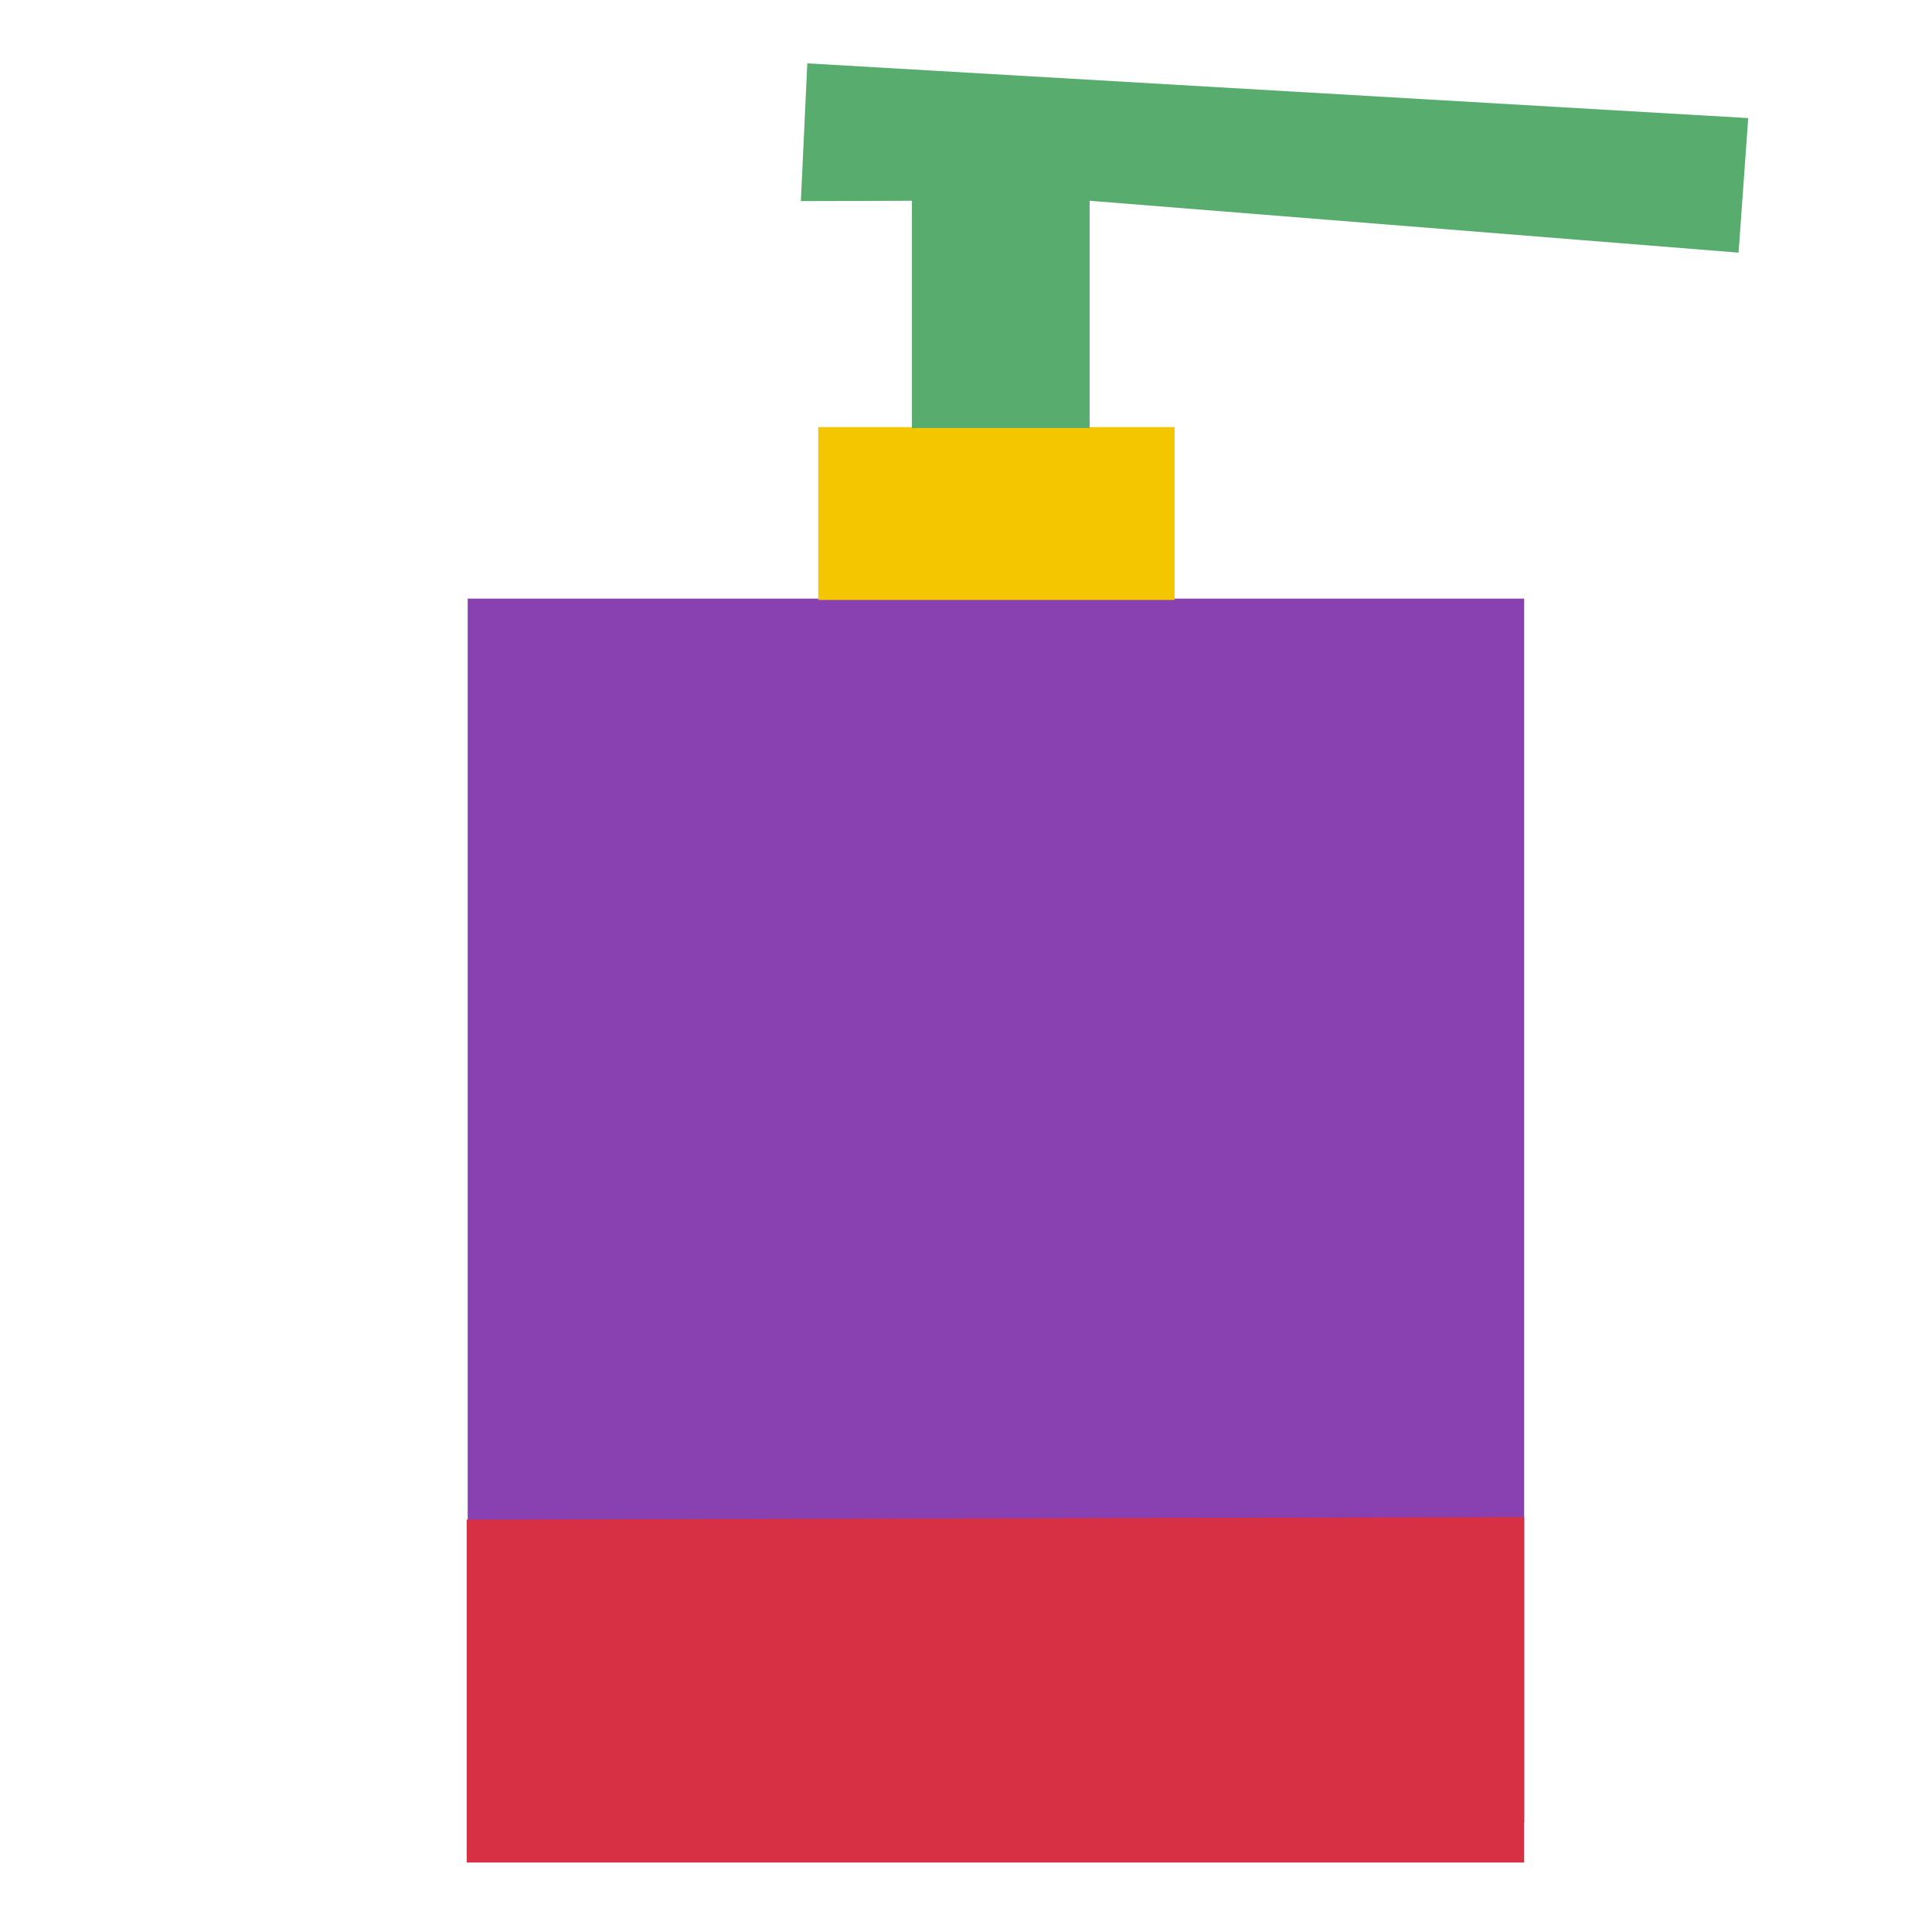 <svg xmlns="http://www.w3.org/2000/svg" width="192" height="192" viewBox="0 0 192 192"><path fill="#8941b1" d="M46.479 181.122v-121.63h104.991v121.63z"/><path fill="#f3c600" d="M81.317 42.445h35.413v17.179h-35.413z"/><path fill="#57ac6e" d="M173.737 11.735l-93.507-5.44-.64 13.691 11.037-.034v22.587h17.658v-22.587l64.492 5.154.96-13.372z"/><path fill="#d72f44" d="M151.471 150.765l-105.088.256v34.074h105.088z"/></svg>